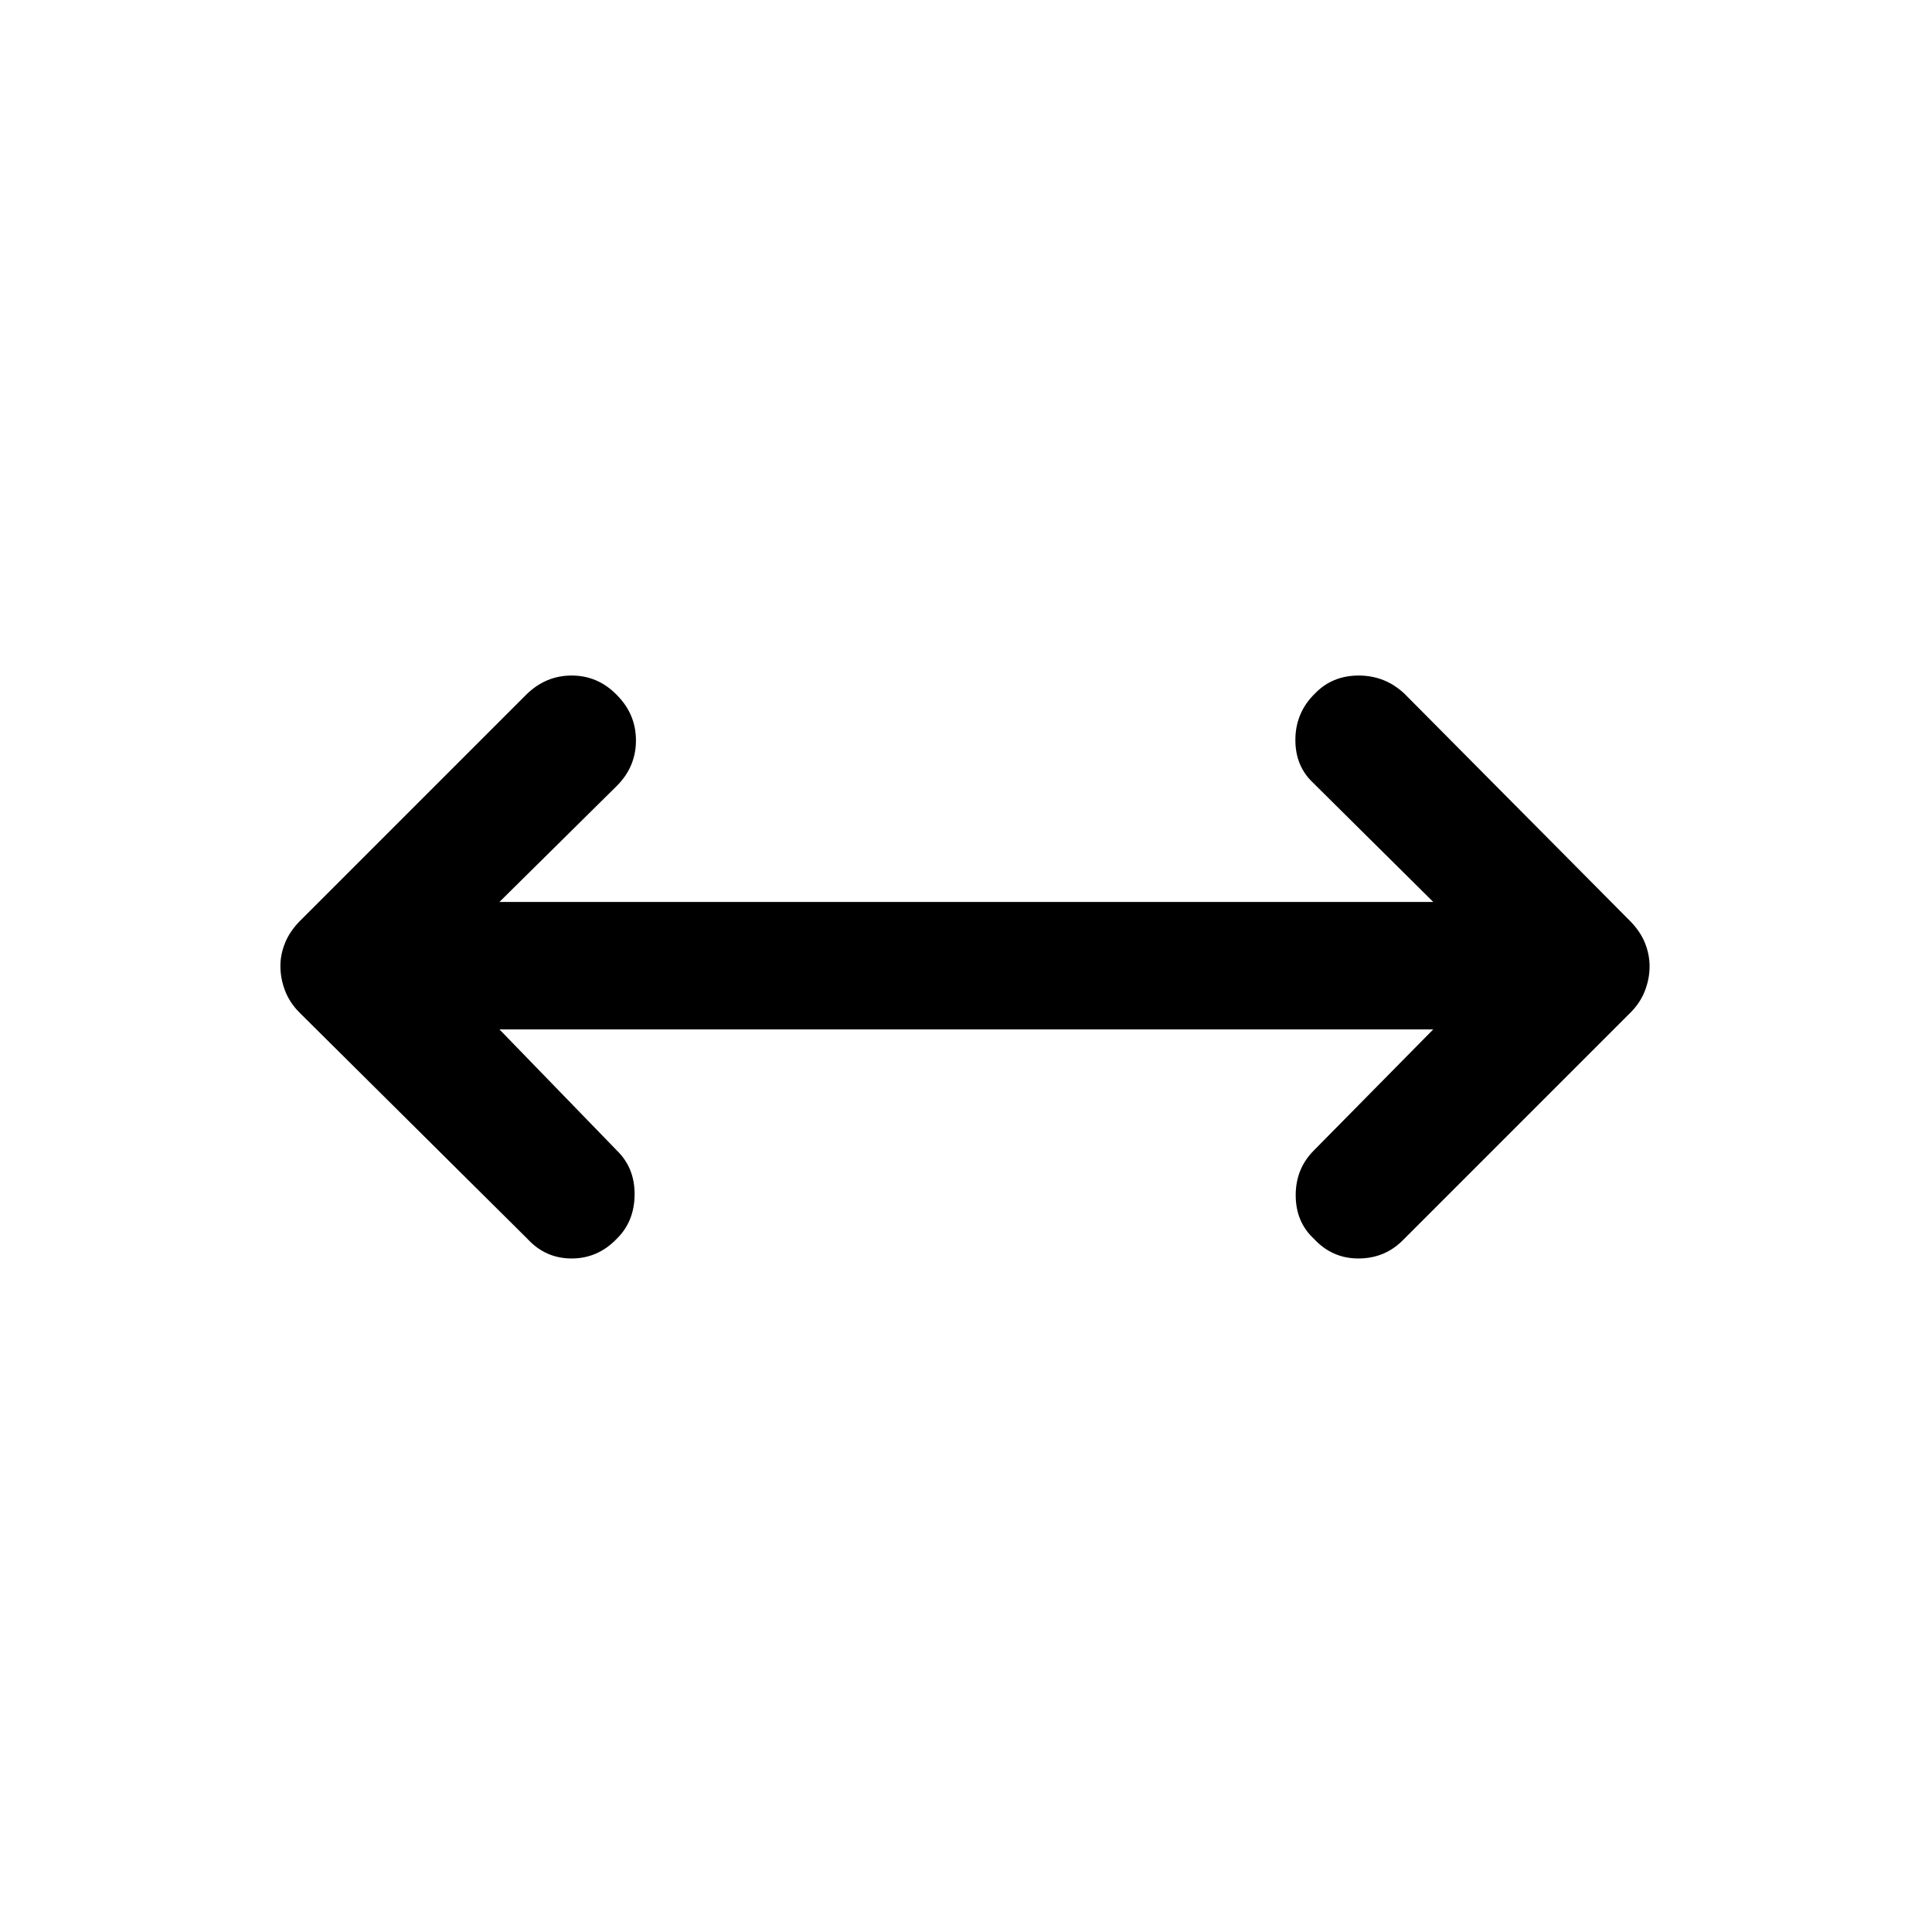<svg xmlns="http://www.w3.org/2000/svg" height="40" viewBox="0 -960 960 960" width="40"><path d="m248.17-448.5 58.5 60.33q8.83 8.71 8.66 21.94-.16 13.23-8.83 21.73-9.4 9.83-22.45 9.83-13.05 0-22.05-9.83L148.67-457q-4.84-4.92-7.09-10.9-2.25-5.99-2.25-12.1 0-5.67 2.25-11.32t7.09-10.68l112.66-112.67q9.67-9.66 22.72-9.66 13.05 0 22.45 9.66 9.5 9.54 9.5 22.6 0 13.07-9.5 22.57l-58.33 57.67h464l-59.84-59.34q-8.83-8.37-8.66-21.6.16-13.23 9.66-22.56 8.65-9 21.78-9 13.14 0 22.72 9L810.33-502q4.84 5.03 7.09 10.68 2.25 5.65 2.25 11.57t-2.25 11.88q-2.25 5.97-7.09 10.87L697-343.67q-9 9-22.05 9t-22.12-9.83q-9-8.37-9-21.6 0-13.23 9-22.23l59.34-60.17h-464Z"/></svg>